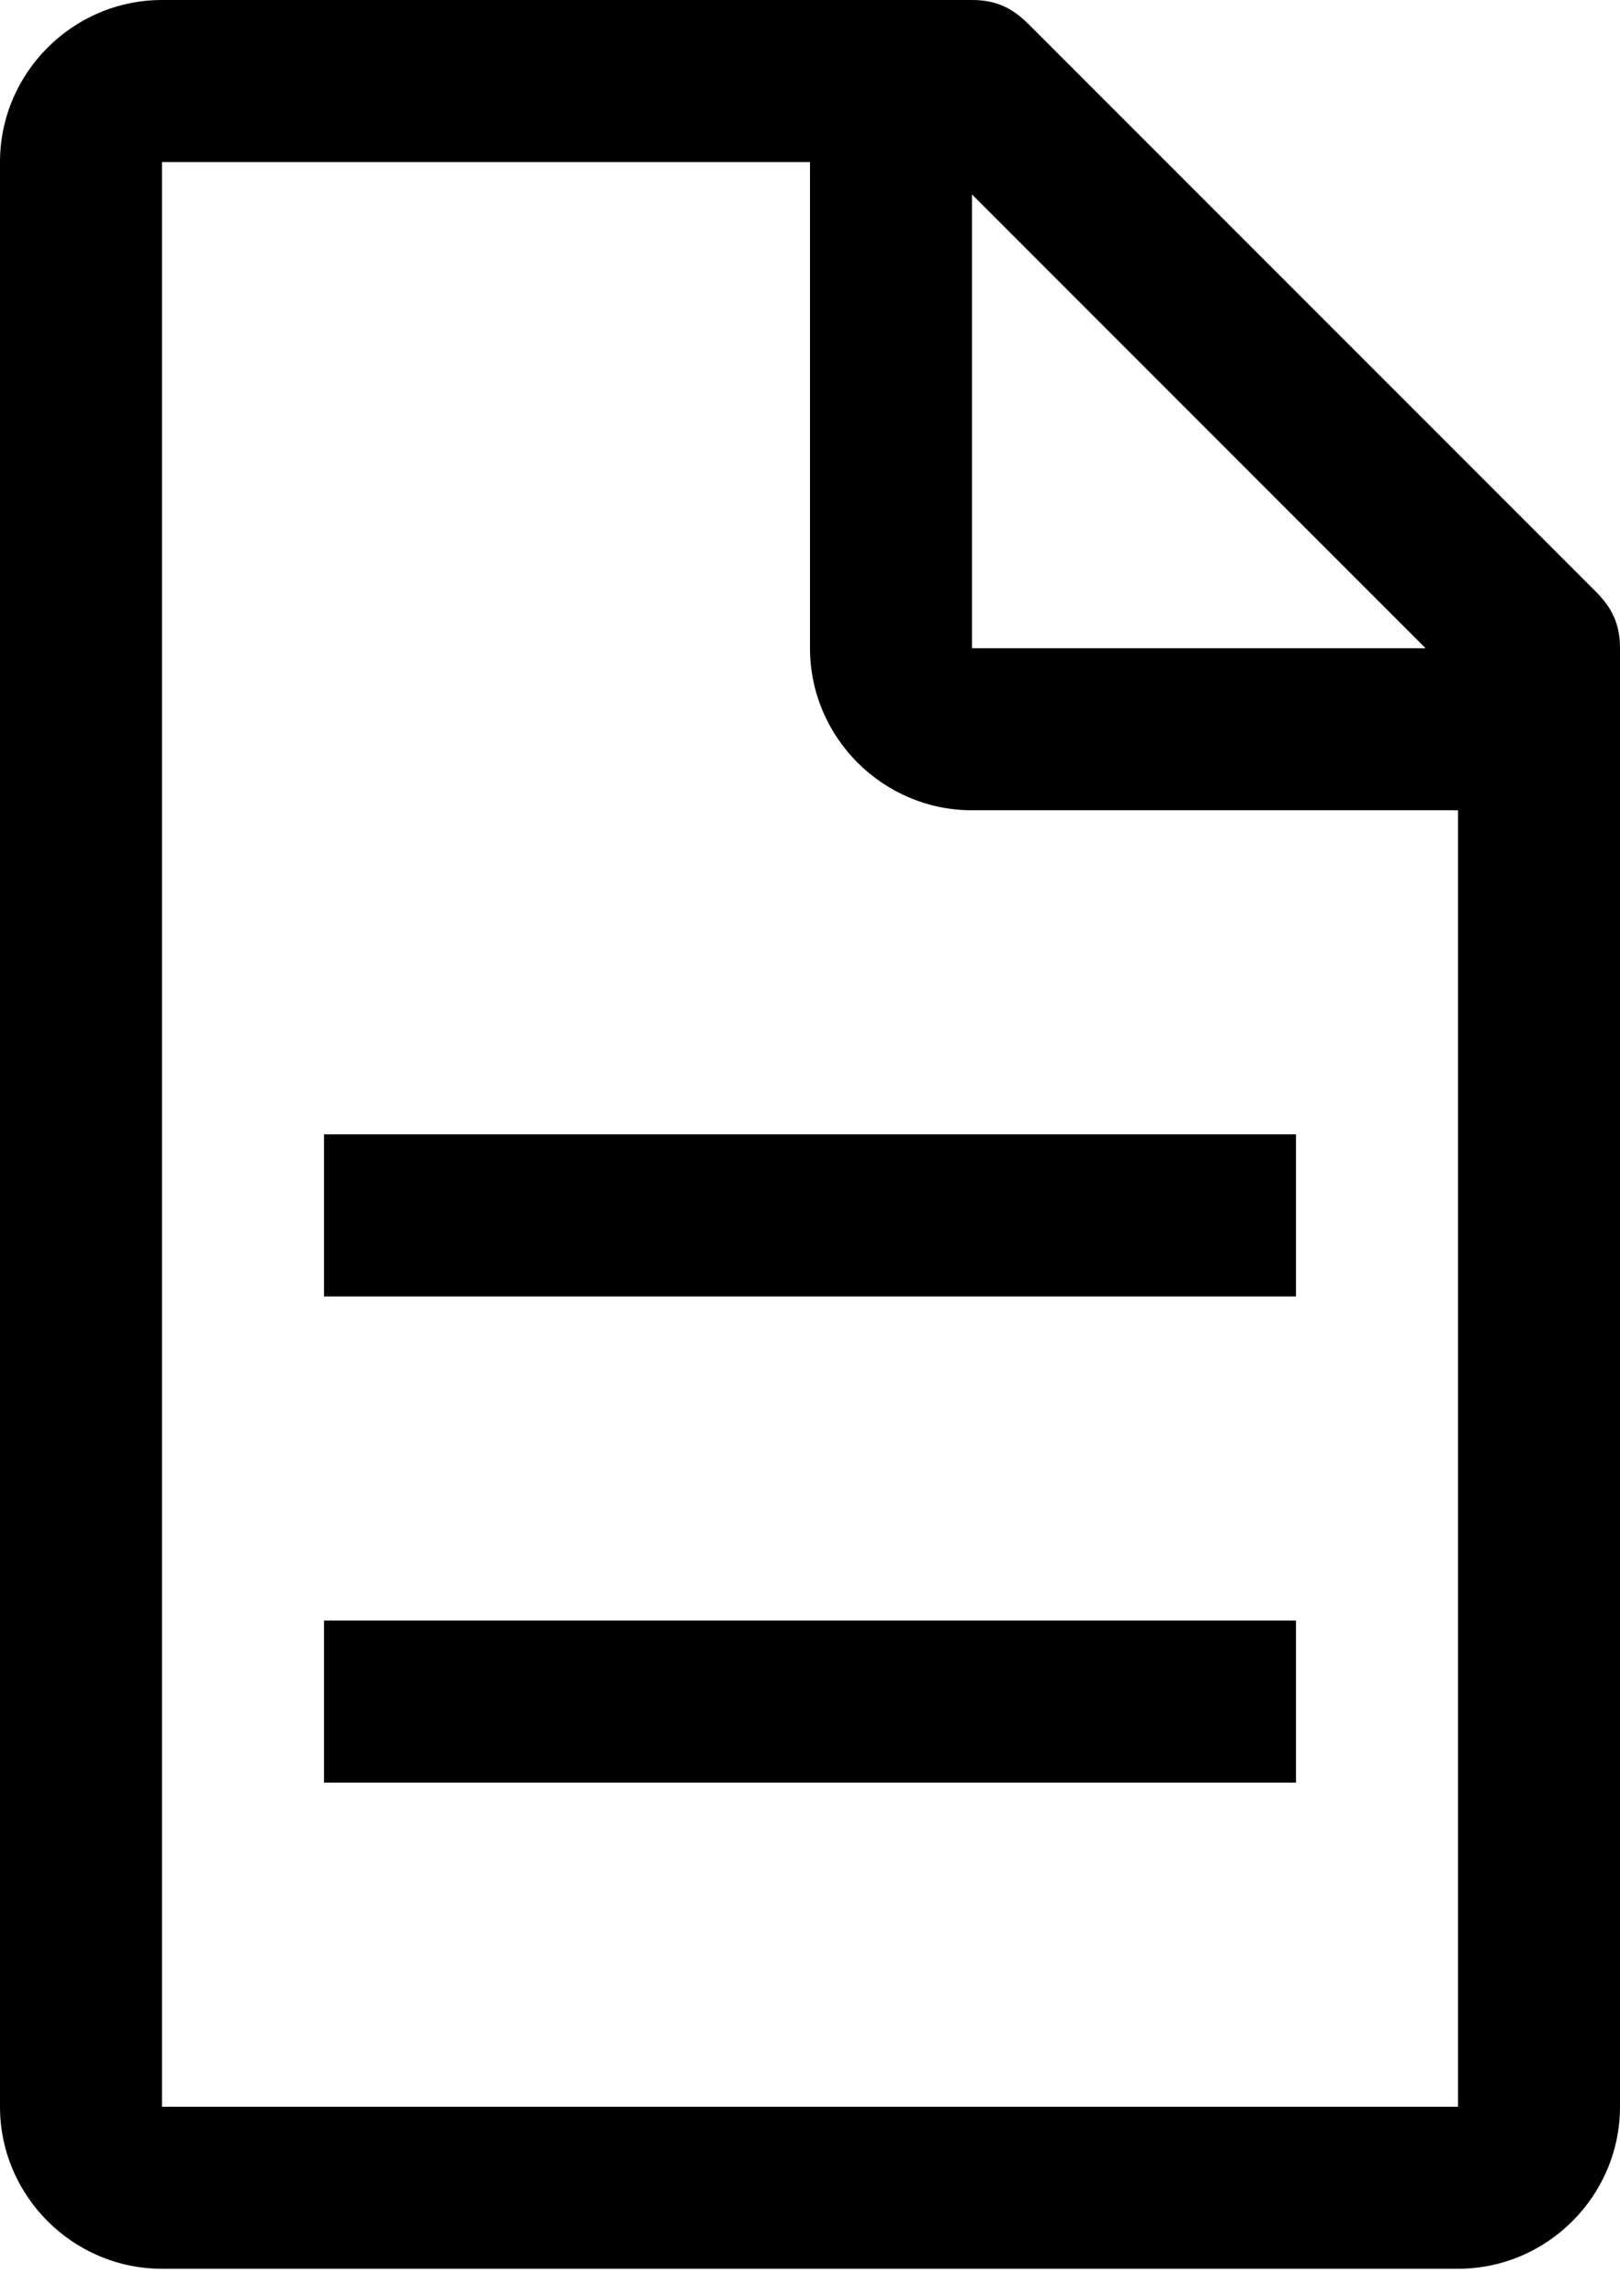 <svg width="12" height="17" viewBox="0 0 12 17" fill="none" xmlns="http://www.w3.org/2000/svg">
<path d="M11.82 4.38L7.62 0.18C7.5 0.06 7.38 0 7.2 0H1.2C0.54 0 0 0.54 0 1.2V15.6C0 16.26 0.54 16.8 1.2 16.8H10.8C11.46 16.8 12 16.26 12 15.6V4.8C12 4.62 11.94 4.5 11.82 4.38ZM7.2 1.44L10.56 4.8H7.2V1.44ZM10.8 15.6H1.2V1.2H6V4.8C6 5.46 6.54 6 7.2 6H10.8V15.6Z" fill="black"/>
<path d="M2.4 12H9.6V13.2H2.4V12ZM2.4 8.4H9.6V9.6H2.4V8.4Z" fill="black"/>
</svg>

